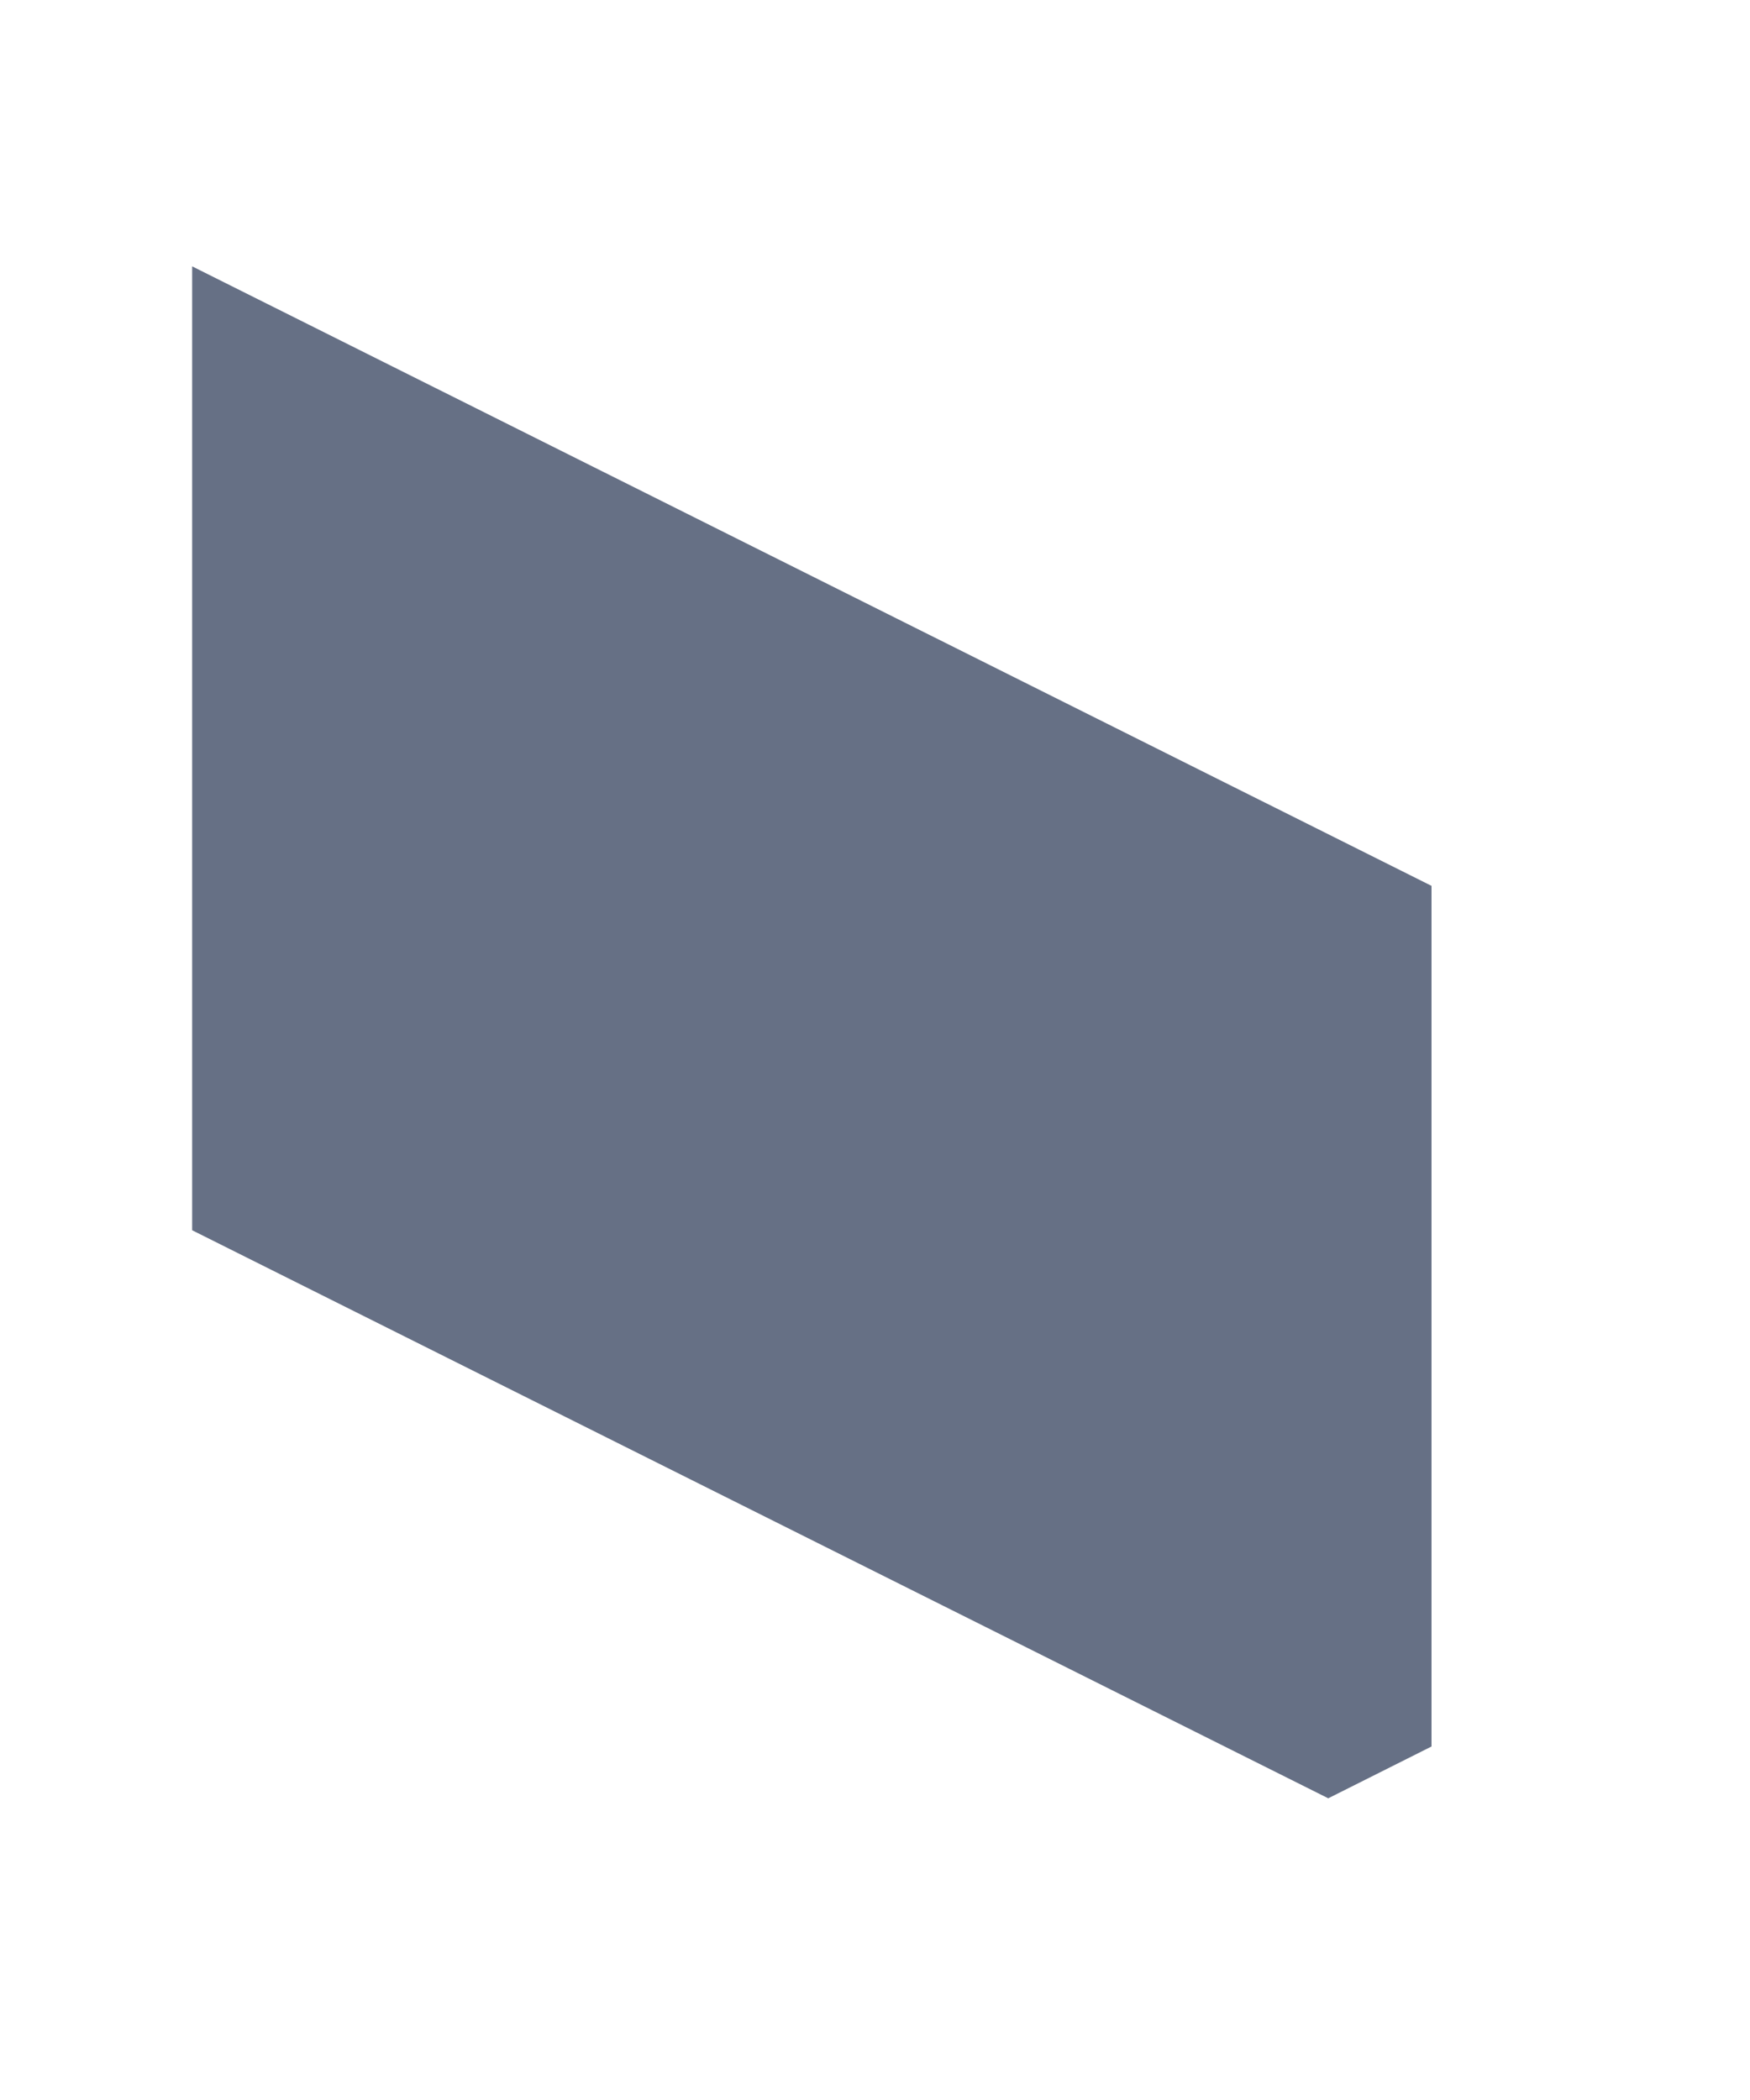 <?xml version="1.0" encoding="UTF-8" standalone="no"?><svg width='5' height='6' viewBox='0 0 5 6' fill='none' xmlns='http://www.w3.org/2000/svg'>
<path d='M4.09 2.531V4.99L3.795 5.138L0.549 3.515V0.761L4.09 2.531Z' fill='#667085'/>
</svg>

